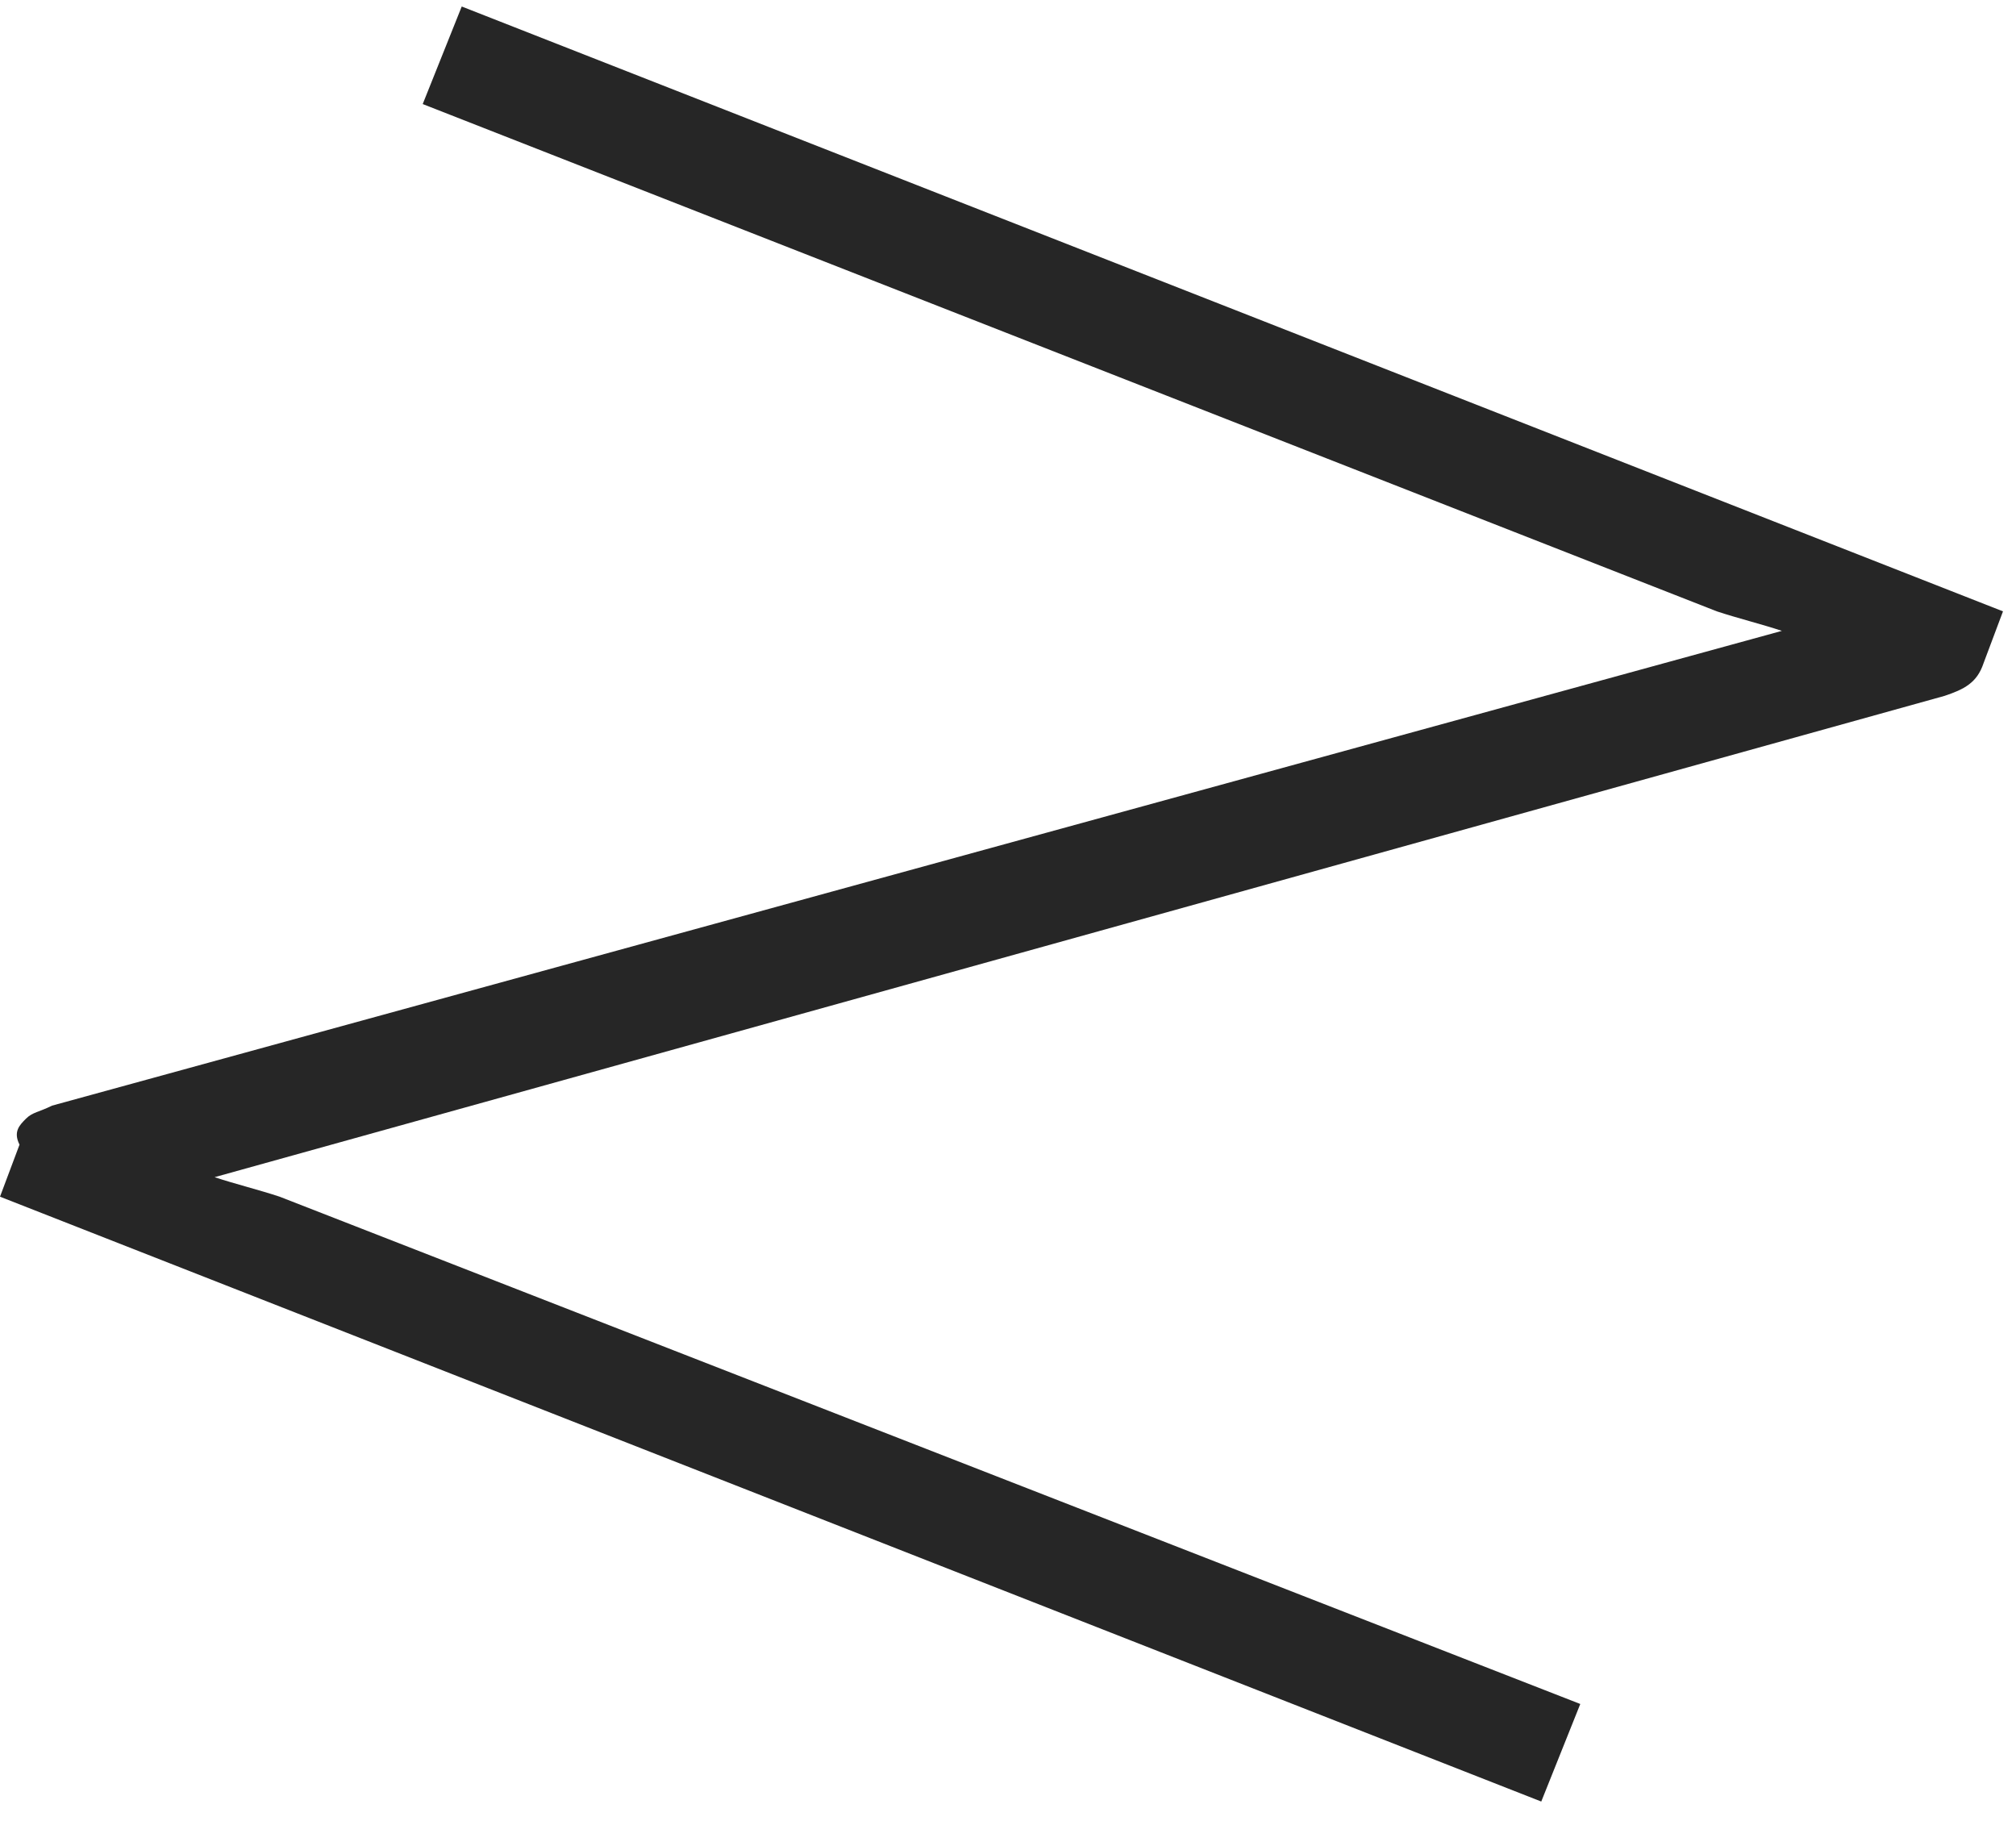 <?xml version="1.0" encoding="UTF-8" standalone="no"?><svg width='31' height='28' viewBox='0 0 31 28' fill='none' xmlns='http://www.w3.org/2000/svg'>
<path d='M0.4 17.2C0.5 17.1 0.6 17.1 0.8 17L27.4 9.7C27.1 9.6 26.7 9.5 26.4 9.4L6.5 1.6L7.1 0.1L30.8 9.4L30.5 10.2C30.4 10.5 30.2 10.6 29.9 10.7L3.3 18.1C3.6 18.2 4 18.3 4.3 18.4L24.3 26.2L23.7 27.7L0 18.4L0.3 17.6C0.2 17.4 0.3 17.3 0.4 17.2Z' fill='#262626'/>
</svg>
